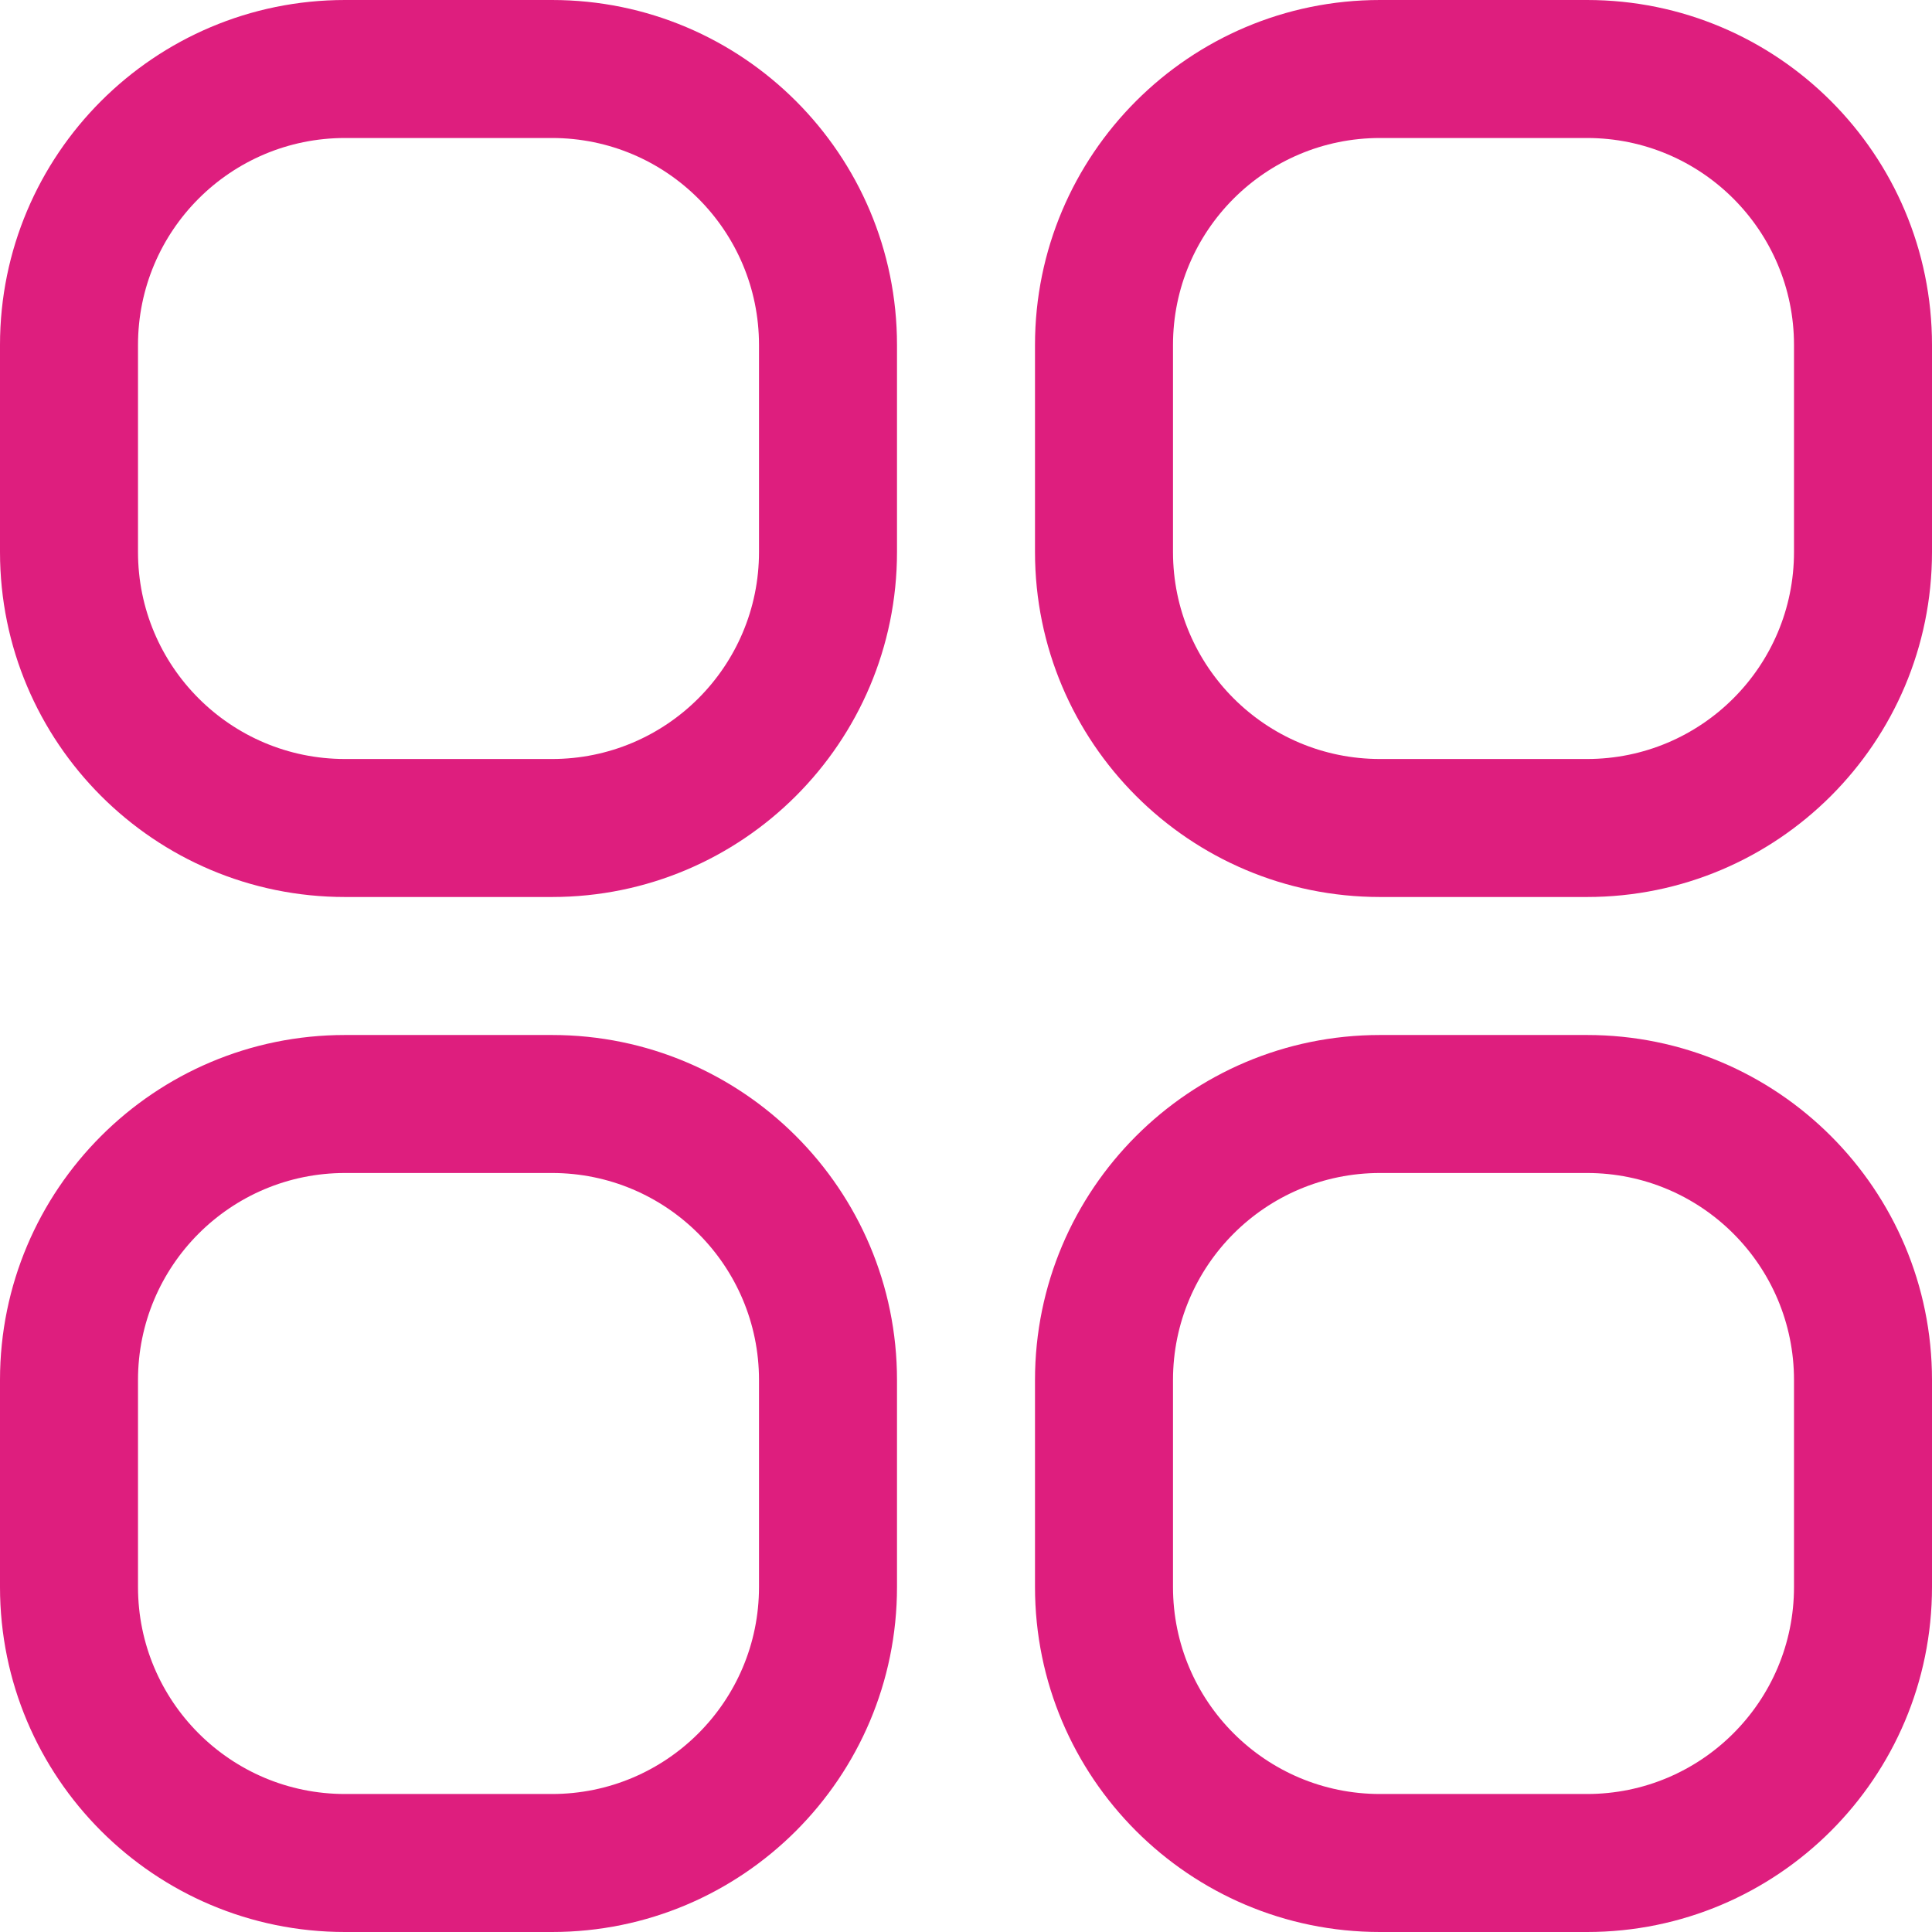 <svg width="28" height="28" viewBox="0 0 28 28" fill="none" xmlns="http://www.w3.org/2000/svg">
  <path fill-rule="evenodd" clip-rule="evenodd" d="M11 8V5C11 3.343 9.657 2 8 2L5 2C3.343 2 2 3.343 2 5L2 8C2 9.657 3.343 11 5 11H8C9.657 11 11 9.657 11 8ZM13 5V8C13 10.761 10.761 13 8 13H5C2.239 13 -1.20706e-07 10.761 0 8L1.31134e-07 5C2.5184e-07 2.239 2.239 9.23724e-06 5 1.52588e-05L8 2.18272e-05C10.761 2.78488e-05 13 2.239 13 5Z" fill="#DE1E7E"/>
  <path fill-rule="evenodd" clip-rule="evenodd" d="M26 8L26 5C26 3.343 24.657 2 23 2L20 2C18.343 2 17 3.343 17 5V8C17 9.657 18.343 11 20 11H23C24.657 11 26 9.657 26 8ZM28 5L28 8C28 10.761 25.761 13 23 13H20C17.239 13 15 10.761 15 8V5C15 2.239 17.239 9.23724e-06 20 1.52588e-05L23 2.18272e-05C25.761 2.78488e-05 28 2.239 28 5Z" fill="#DE1E7E"/>
  <path fill-rule="evenodd" clip-rule="evenodd" d="M11 23V20C11 18.343 9.657 17 8 17L5 17C3.343 17 2 18.343 2 20L2 23C2 24.657 3.343 26 5 26H8C9.657 26 11 24.657 11 23ZM13 20V23C13 25.761 10.761 28 8 28H5C2.239 28 -1.20706e-07 25.761 0 23L1.31134e-07 20C2.5184e-07 17.239 2.239 15 5 15L8 15C10.761 15 13 17.239 13 20Z" fill="#DE1E7E"/>
  <path fill-rule="evenodd" clip-rule="evenodd" d="M26 23L26 20C26 18.343 24.657 17 23 17L20 17C18.343 17 17 18.343 17 20V23C17 24.657 18.343 26 20 26H23C24.657 26 26 24.657 26 23ZM28 20L28 23C28 25.761 25.761 28 23 28H20C17.239 28 15 25.761 15 23V20C15 17.239 17.239 15 20 15L23 15C25.761 15 28 17.239 28 20Z" fill="#DE1E7E"/>
</svg>
